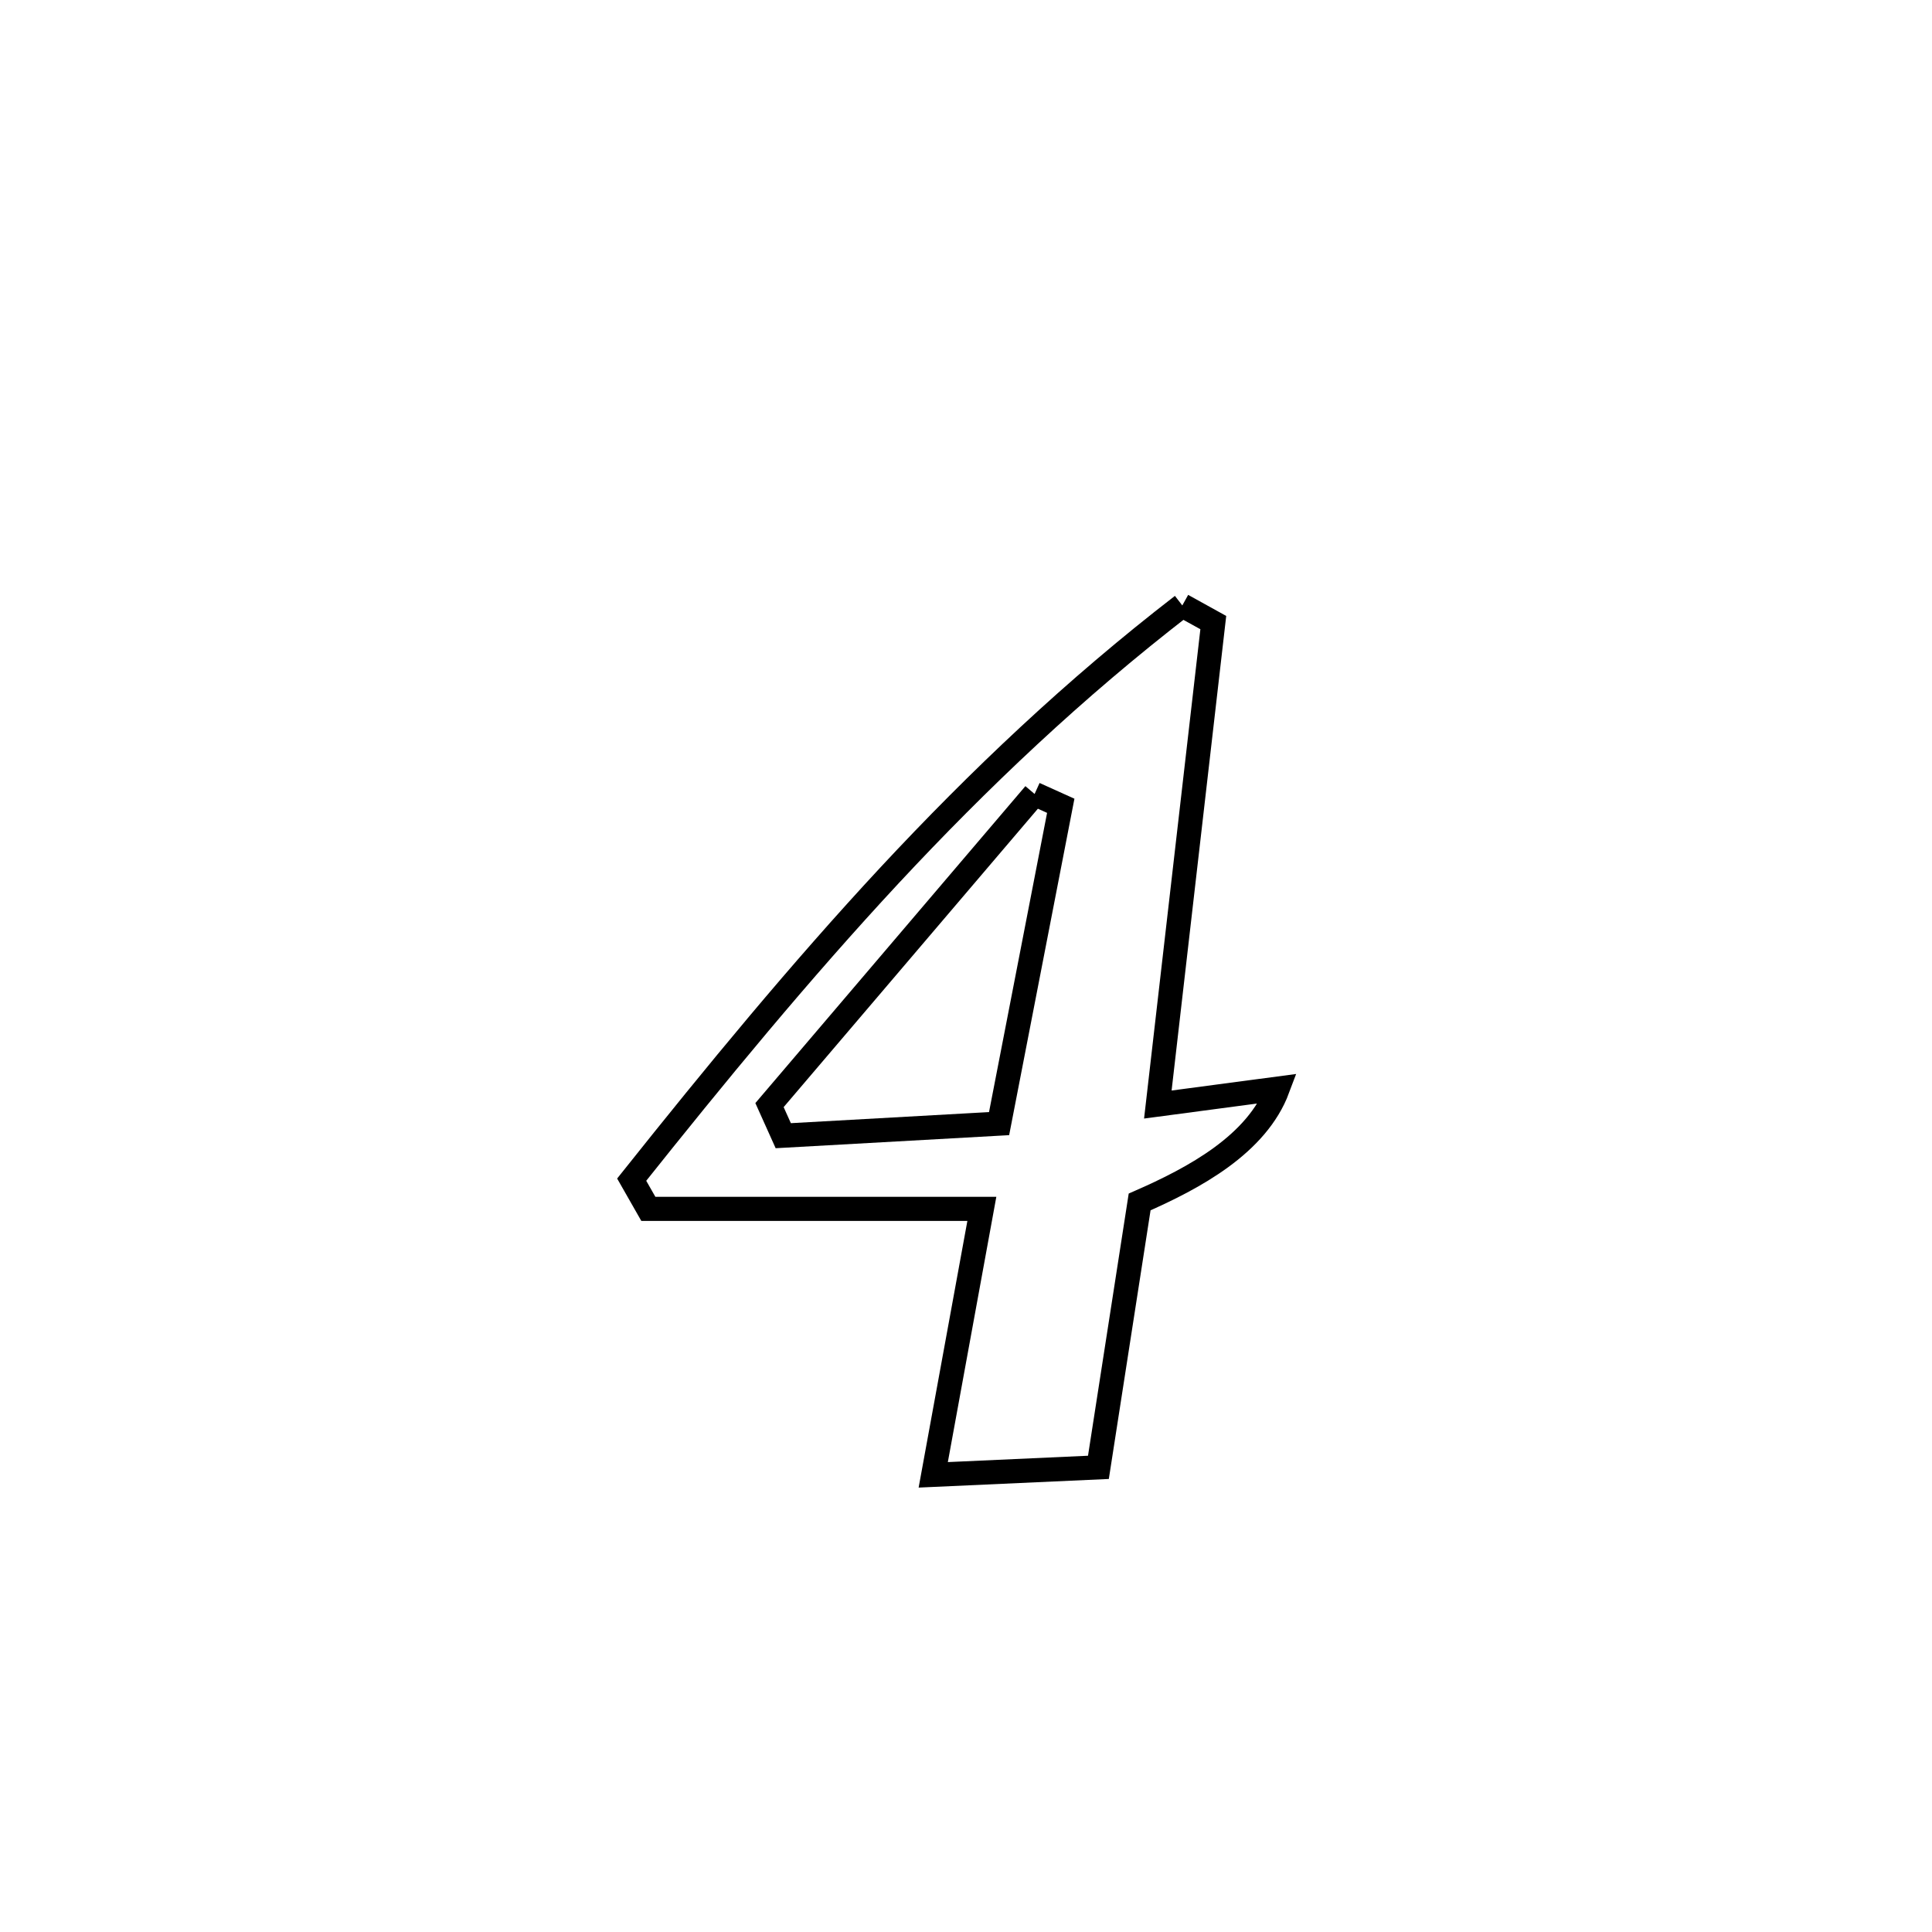 <svg xmlns="http://www.w3.org/2000/svg" viewBox="0.0 0.0 24.0 24.0" height="200px" width="200px"><path fill="none" stroke="black" stroke-width=".3" stroke-opacity="1.0"  filling="0" d="M14.687 7.521 L14.687 7.521 C14.815 7.592 14.944 7.663 15.072 7.734 L15.072 7.734 C14.842 9.73 14.612 11.725 14.383 13.721 L14.383 13.721 C14.879 13.655 15.376 13.589 15.873 13.523 L15.873 13.523 C15.614 14.216 14.835 14.634 14.157 14.931 L14.157 14.931 C14.118 15.185 13.67 18.069 13.645 18.228 L13.645 18.228 C12.961 18.259 12.277 18.29 11.593 18.321 L11.593 18.321 C11.684 17.824 12.112 15.483 12.197 15.017 L12.197 15.017 C10.816 15.017 9.435 15.017 8.054 15.017 L8.054 15.017 C7.985 14.896 7.916 14.775 7.847 14.654 L7.847 14.654 C8.897 13.336 9.938 12.07 11.05 10.874 C12.163 9.679 13.348 8.555 14.687 7.521 L14.687 7.521"></path>
<path fill="none" stroke="black" stroke-width=".3" stroke-opacity="1.0"  filling="0" d="M12.852 9.863 L12.852 9.863 C12.96 9.912 13.068 9.961 13.177 10.01 L13.177 10.01 C12.921 11.326 12.666 12.642 12.411 13.958 L12.411 13.958 C11.517 14.008 10.623 14.058 9.73 14.108 L9.73 14.108 C9.673 13.981 9.616 13.855 9.559 13.728 L9.559 13.728 C10.657 12.439 11.754 11.151 12.852 9.863 L12.852 9.863"></path></svg>